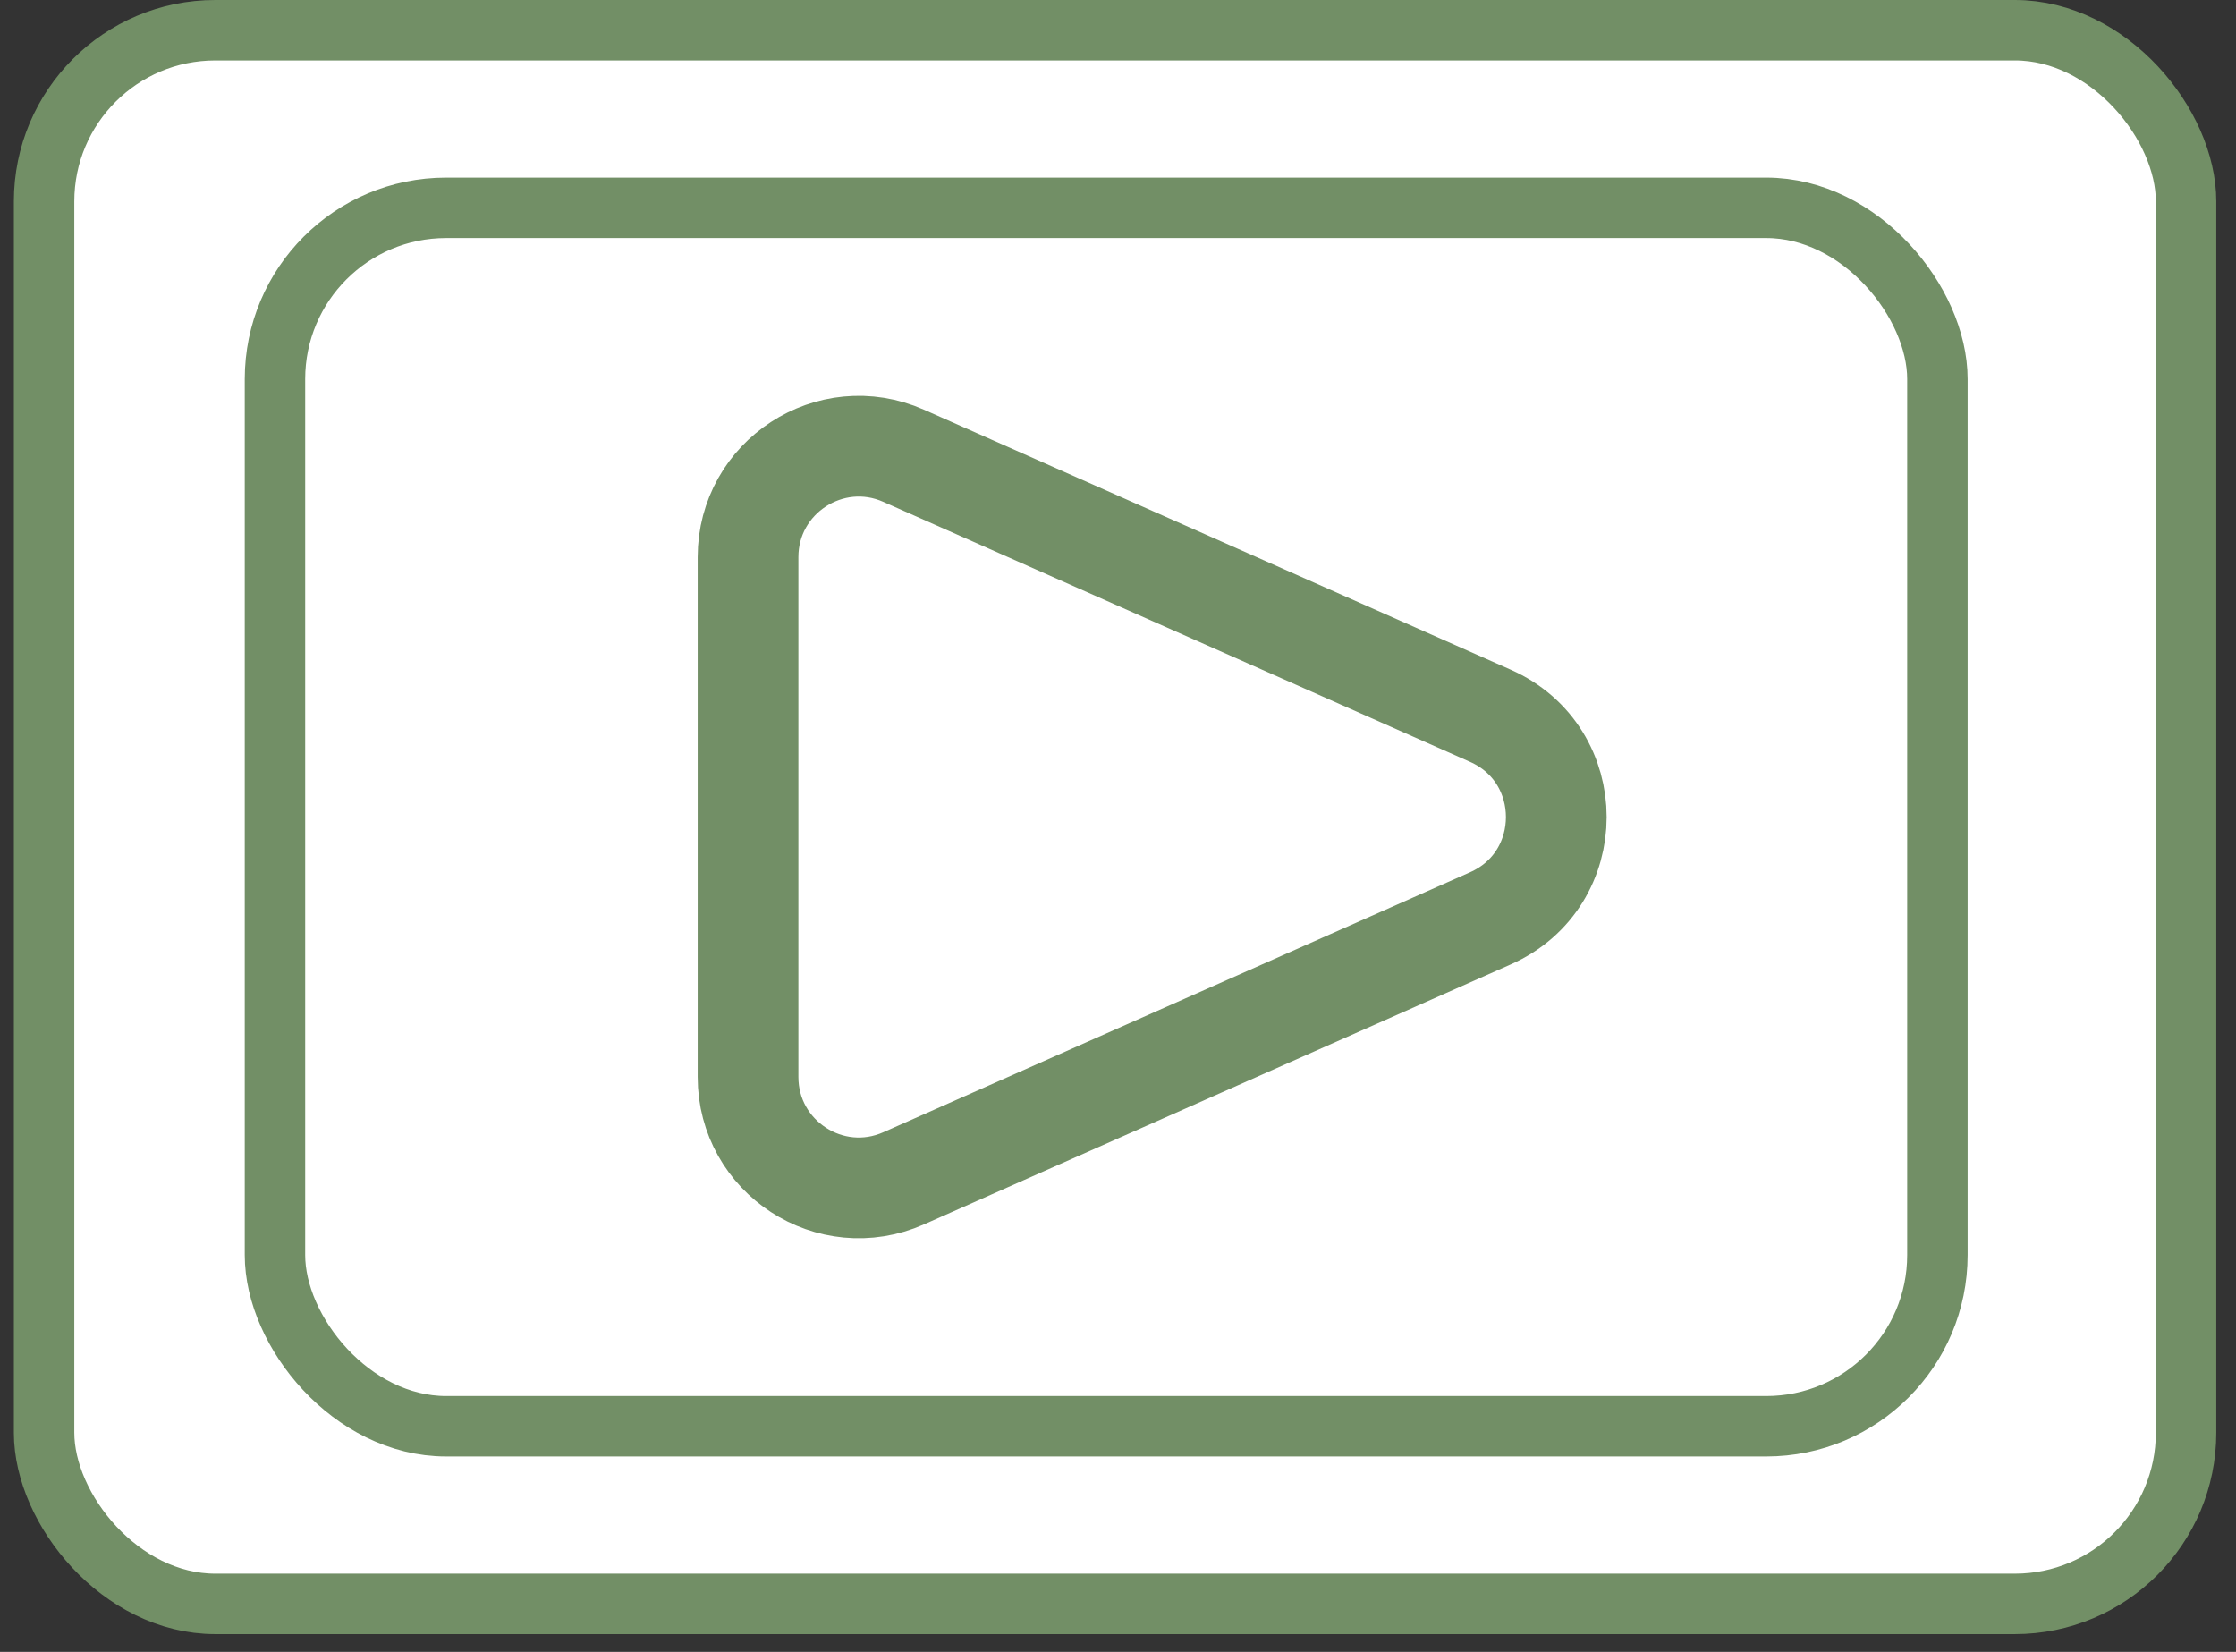 <svg width="111" height="82" viewBox="0 0 111 82" fill="none" xmlns="http://www.w3.org/2000/svg">
<rect x="0" y="0" width="111" height="82" fill="#333333" stroke="none"/>
<rect x="2.188" y="1.5" width="106.333" height="78.118" rx="8.5" fill="white" stroke="#728F66" stroke-width="3"/>
<rect x="13.65" y="10.317" width="82.527" height="60.484" rx="8.5" stroke="#728F66" stroke-width="3"/>
<path d="M73.985 45.588L44.862 58.491C41.226 60.103 37.134 57.44 37.134 53.463L37.134 27.655C37.134 23.678 41.226 21.016 44.862 22.627L73.985 35.531C78.348 37.464 78.348 43.655 73.985 45.588Z" fill="white" stroke="#728F66" stroke-width="5"/>
</svg>

